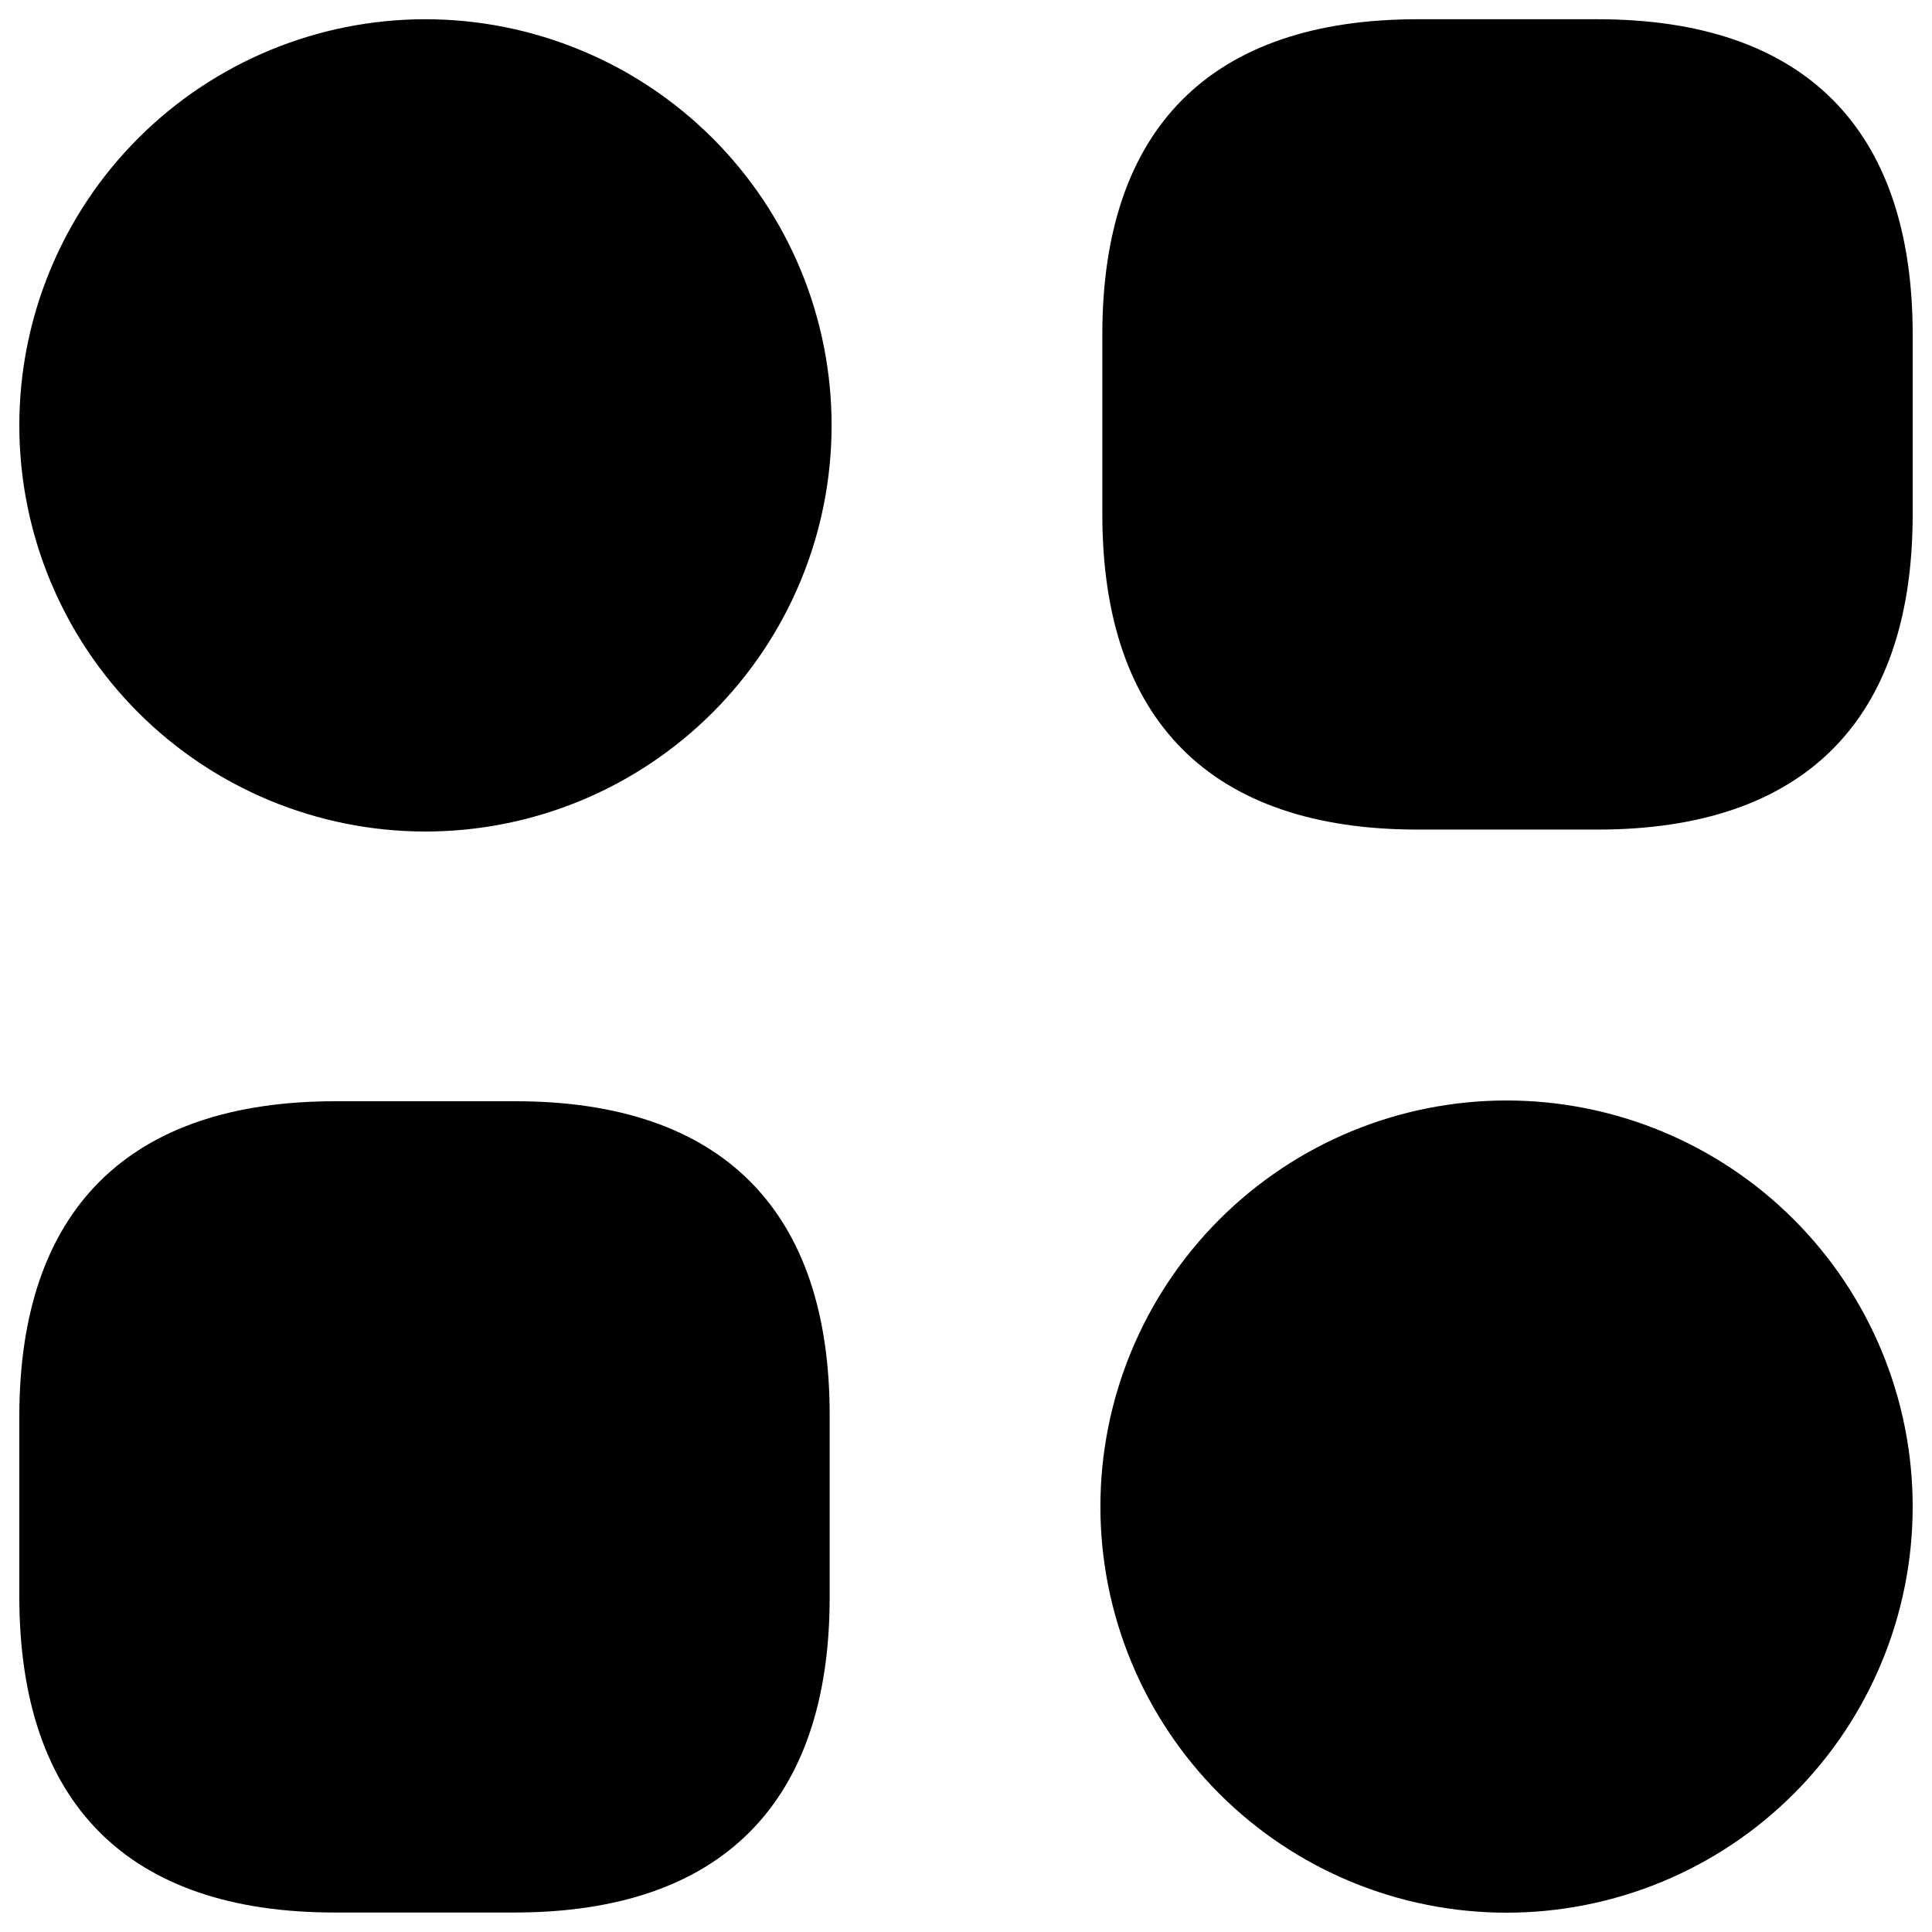<svg width="23" height="23" viewBox="0 0 23 23" fill="none" xmlns="http://www.w3.org/2000/svg">
<path d="M19.017 0.229H16.876C14.419 0.229 13.123 1.525 13.123 3.982V6.123C13.123 8.58 14.419 9.876 16.876 9.876H19.017C21.474 9.876 22.77 8.58 22.77 6.123V3.982C22.77 1.525 21.474 0.229 19.017 0.229ZM6.135 13.11H3.994C1.526 13.11 0.23 14.406 0.23 16.863V19.004C0.23 21.472 1.526 22.768 3.983 22.768H6.124C8.581 22.768 9.877 21.472 9.877 19.015V16.874C9.888 14.406 8.592 13.11 6.135 13.11ZM5.065 9.899C5.699 9.899 6.328 9.774 6.915 9.531C7.501 9.288 8.034 8.932 8.483 8.483C8.932 8.034 9.289 7.501 9.532 6.914C9.775 6.328 9.9 5.699 9.9 5.064C9.9 4.429 9.775 3.8 9.532 3.214C9.289 2.627 8.932 2.094 8.483 1.645C8.034 1.197 7.501 0.84 6.915 0.598C6.328 0.355 5.699 0.229 5.065 0.229C3.782 0.229 2.552 0.739 1.646 1.645C0.739 2.552 0.23 3.782 0.23 5.064C0.23 6.346 0.739 7.576 1.646 8.483C2.552 9.389 3.782 9.899 5.065 9.899ZM17.935 22.77C19.218 22.77 20.448 22.261 21.354 21.355C22.261 20.448 22.77 19.218 22.77 17.936C22.77 16.654 22.261 15.424 21.354 14.517C20.448 13.611 19.218 13.101 17.935 13.101C16.653 13.101 15.423 13.611 14.517 14.517C13.61 15.424 13.1 16.654 13.1 17.936C13.1 19.218 13.61 20.448 14.517 21.355C15.423 22.261 16.653 22.77 17.935 22.77Z" fill="black"/>
</svg>
